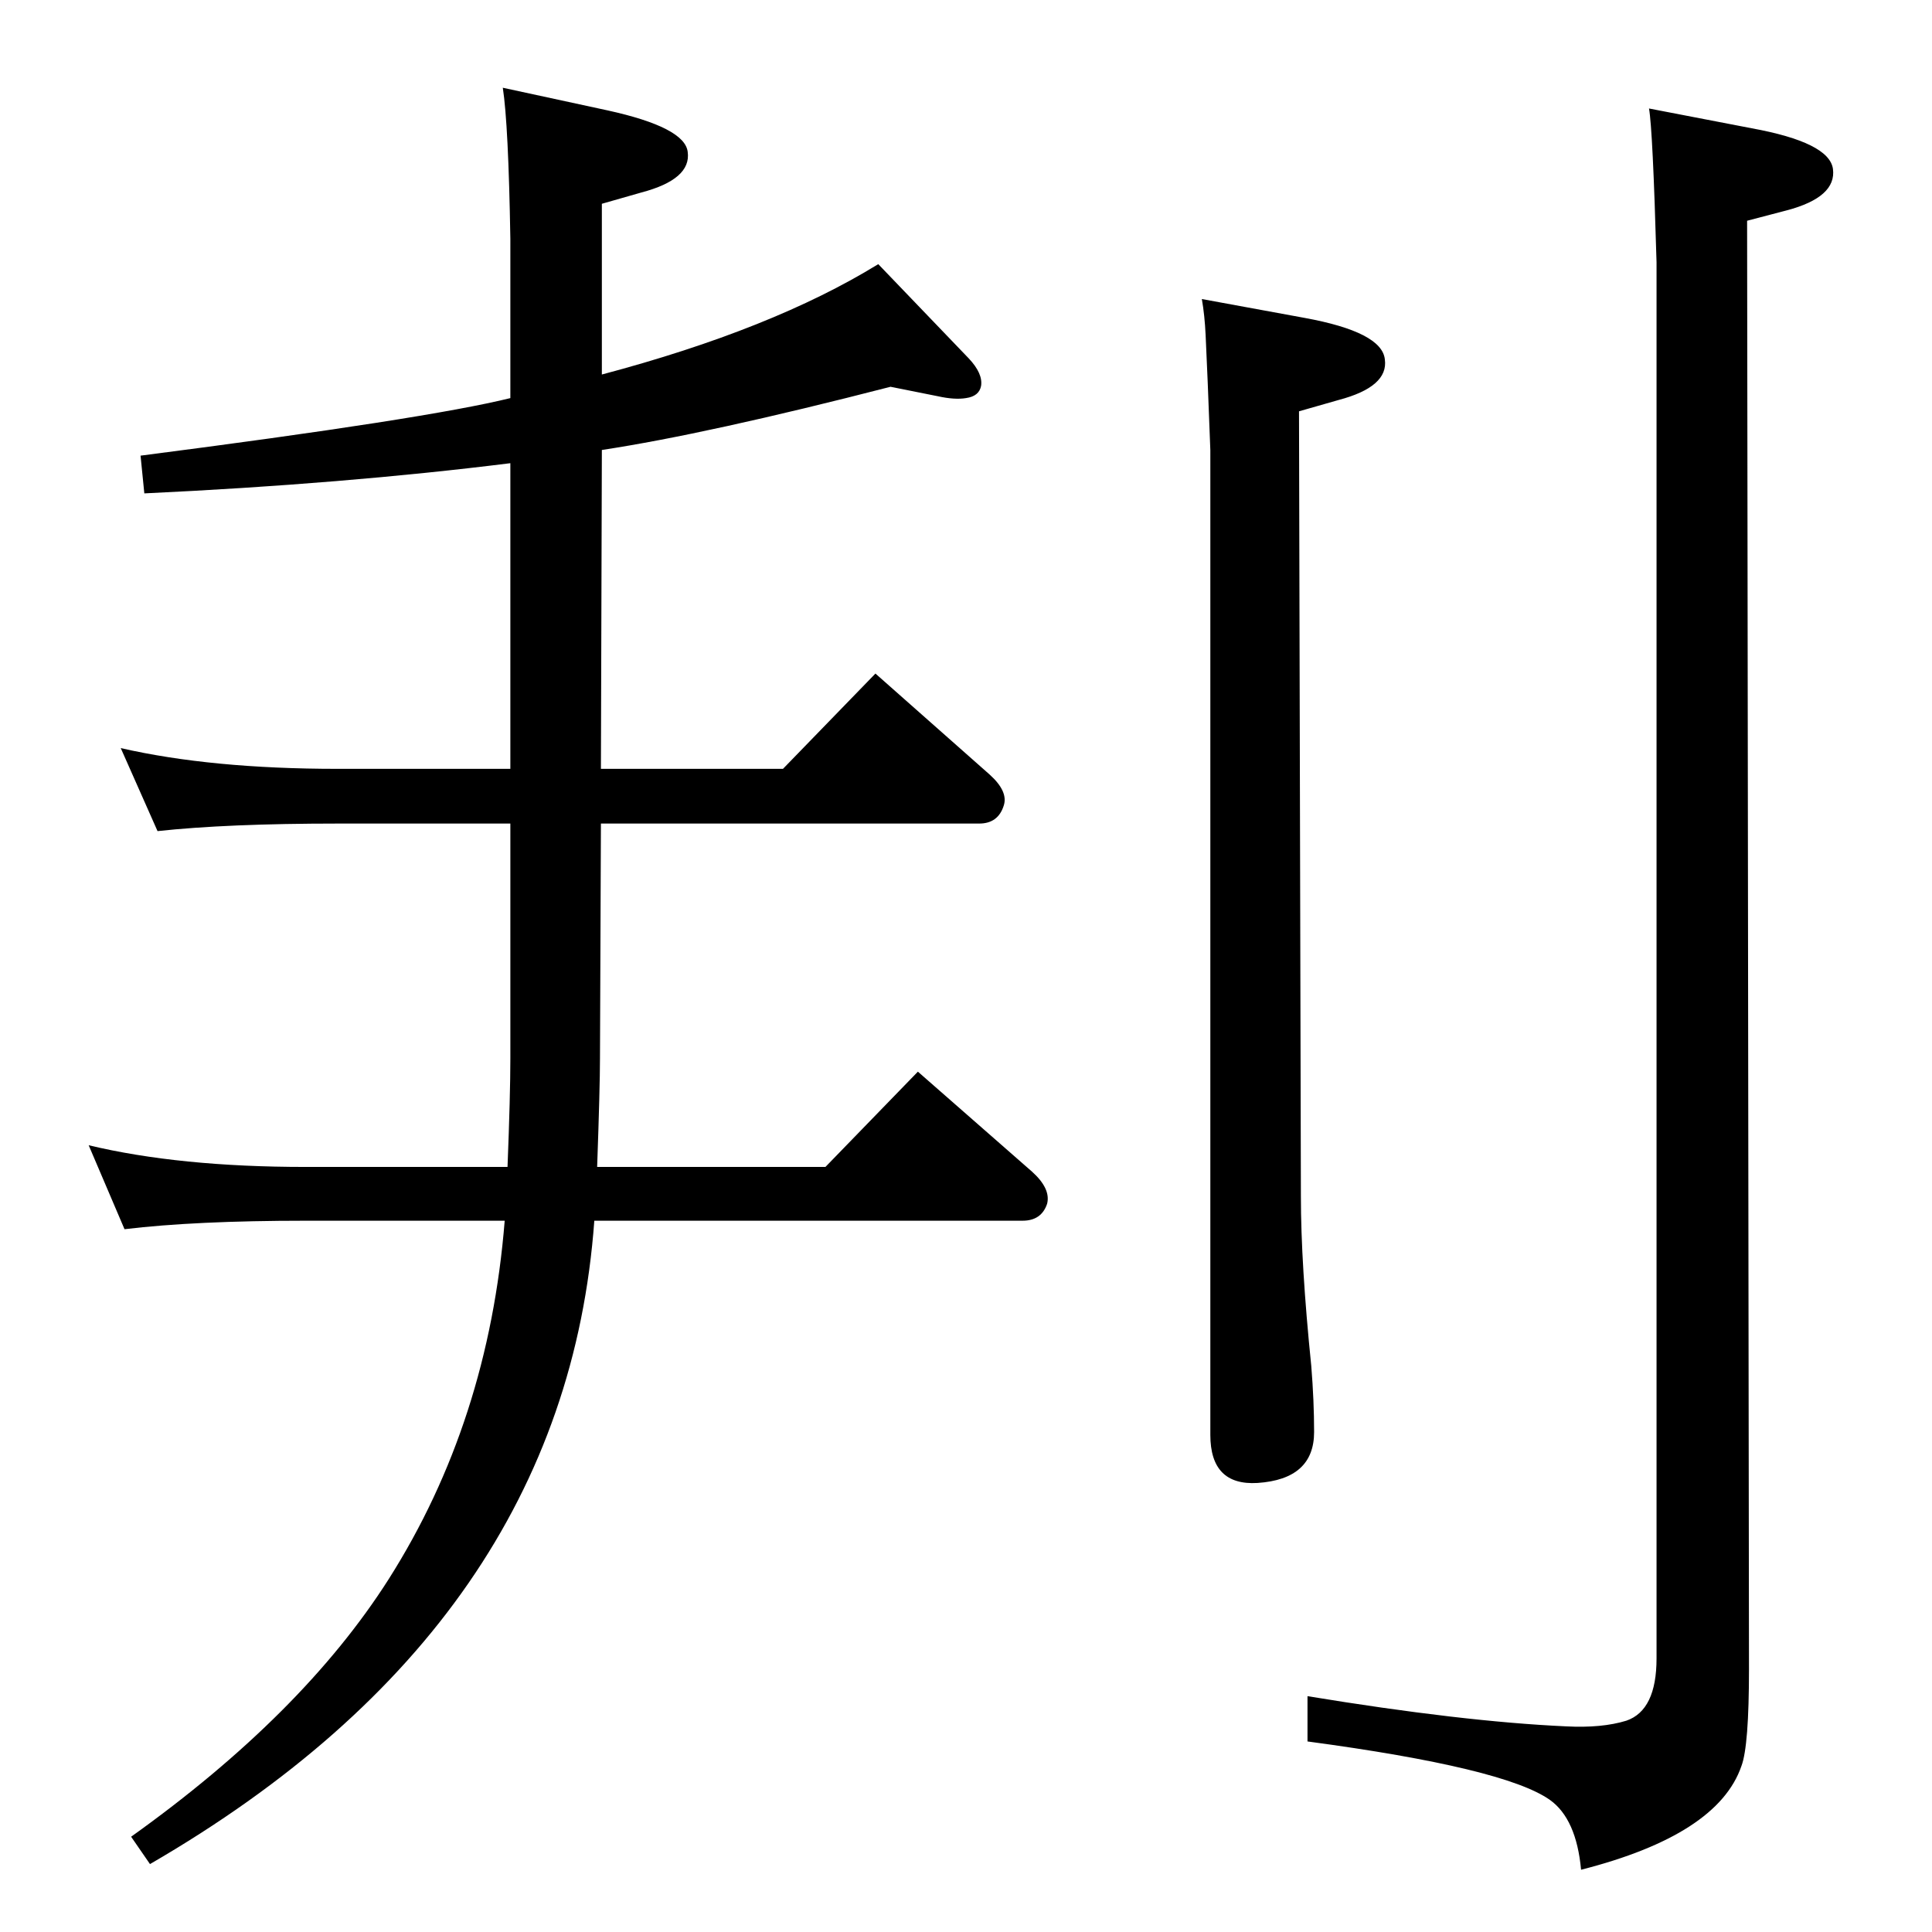 <?xml version="1.0" standalone="no"?>
<!DOCTYPE svg PUBLIC "-//W3C//DTD SVG 1.1//EN" "http://www.w3.org/Graphics/SVG/1.1/DTD/svg11.dtd" >
<svg xmlns="http://www.w3.org/2000/svg" xmlns:xlink="http://www.w3.org/1999/xlink" version="1.1" viewBox="0 0 2048 2048">
  <g transform="matrix(1 0 0 -1 0 2048)">
   <path fill="currentColor"
d="M638 1651q181 48 293 117l96 -100q15 -16 13 -29q-2 -11 -16 -13q-12 -2 -30 2l-50 10q-194 -50 -306 -67l-1 -338h193l98 101l121 -107q20 -18 15 -33q-6 -19 -26 -19h-401l-1 -249q0 -30 -3 -115h242l98 101l121 -106q20 -18 16 -34q-6 -18 -26 -18h-454
q-31 -427 -471 -682l-20 29q182 130 273 273q106 167 123 380h-211q-117 0 -192 -9l-38 89q96 -23 230 -23h214q3 76 3 115v249h-183q-117 0 -191 -8l-39 88q96 -22 230 -22h183v324q-176 -22 -388 -32l-4 40q303 39 392 61v169q-2 121 -8 160l111 -24q82 -18 85 -44
q4 -29 -49 -43l-42 -12v-181zM1748 1933l109 -21q82 -15 86 -43q4 -30 -49 -44l-42 -11l2 -1535q0 -82 -8 -103q-25 -73 -170 -110q-5 54 -33 74q-48 34 -257 62v48q164 -27 274 -32q38 -2 64 6q32 11 32 66v1480q-4 141 -8 163zM1283 1571q-3 81 -5 122q-1 21 -4 38
l109 -20q82 -15 85 -44q4 -29 -49 -43l-42 -12l2 -832q0 -72 11 -180q3 -37 3 -70q0 -50 -60 -54q-50 -3 -50 51v1044z" />
  </g>

</svg>
